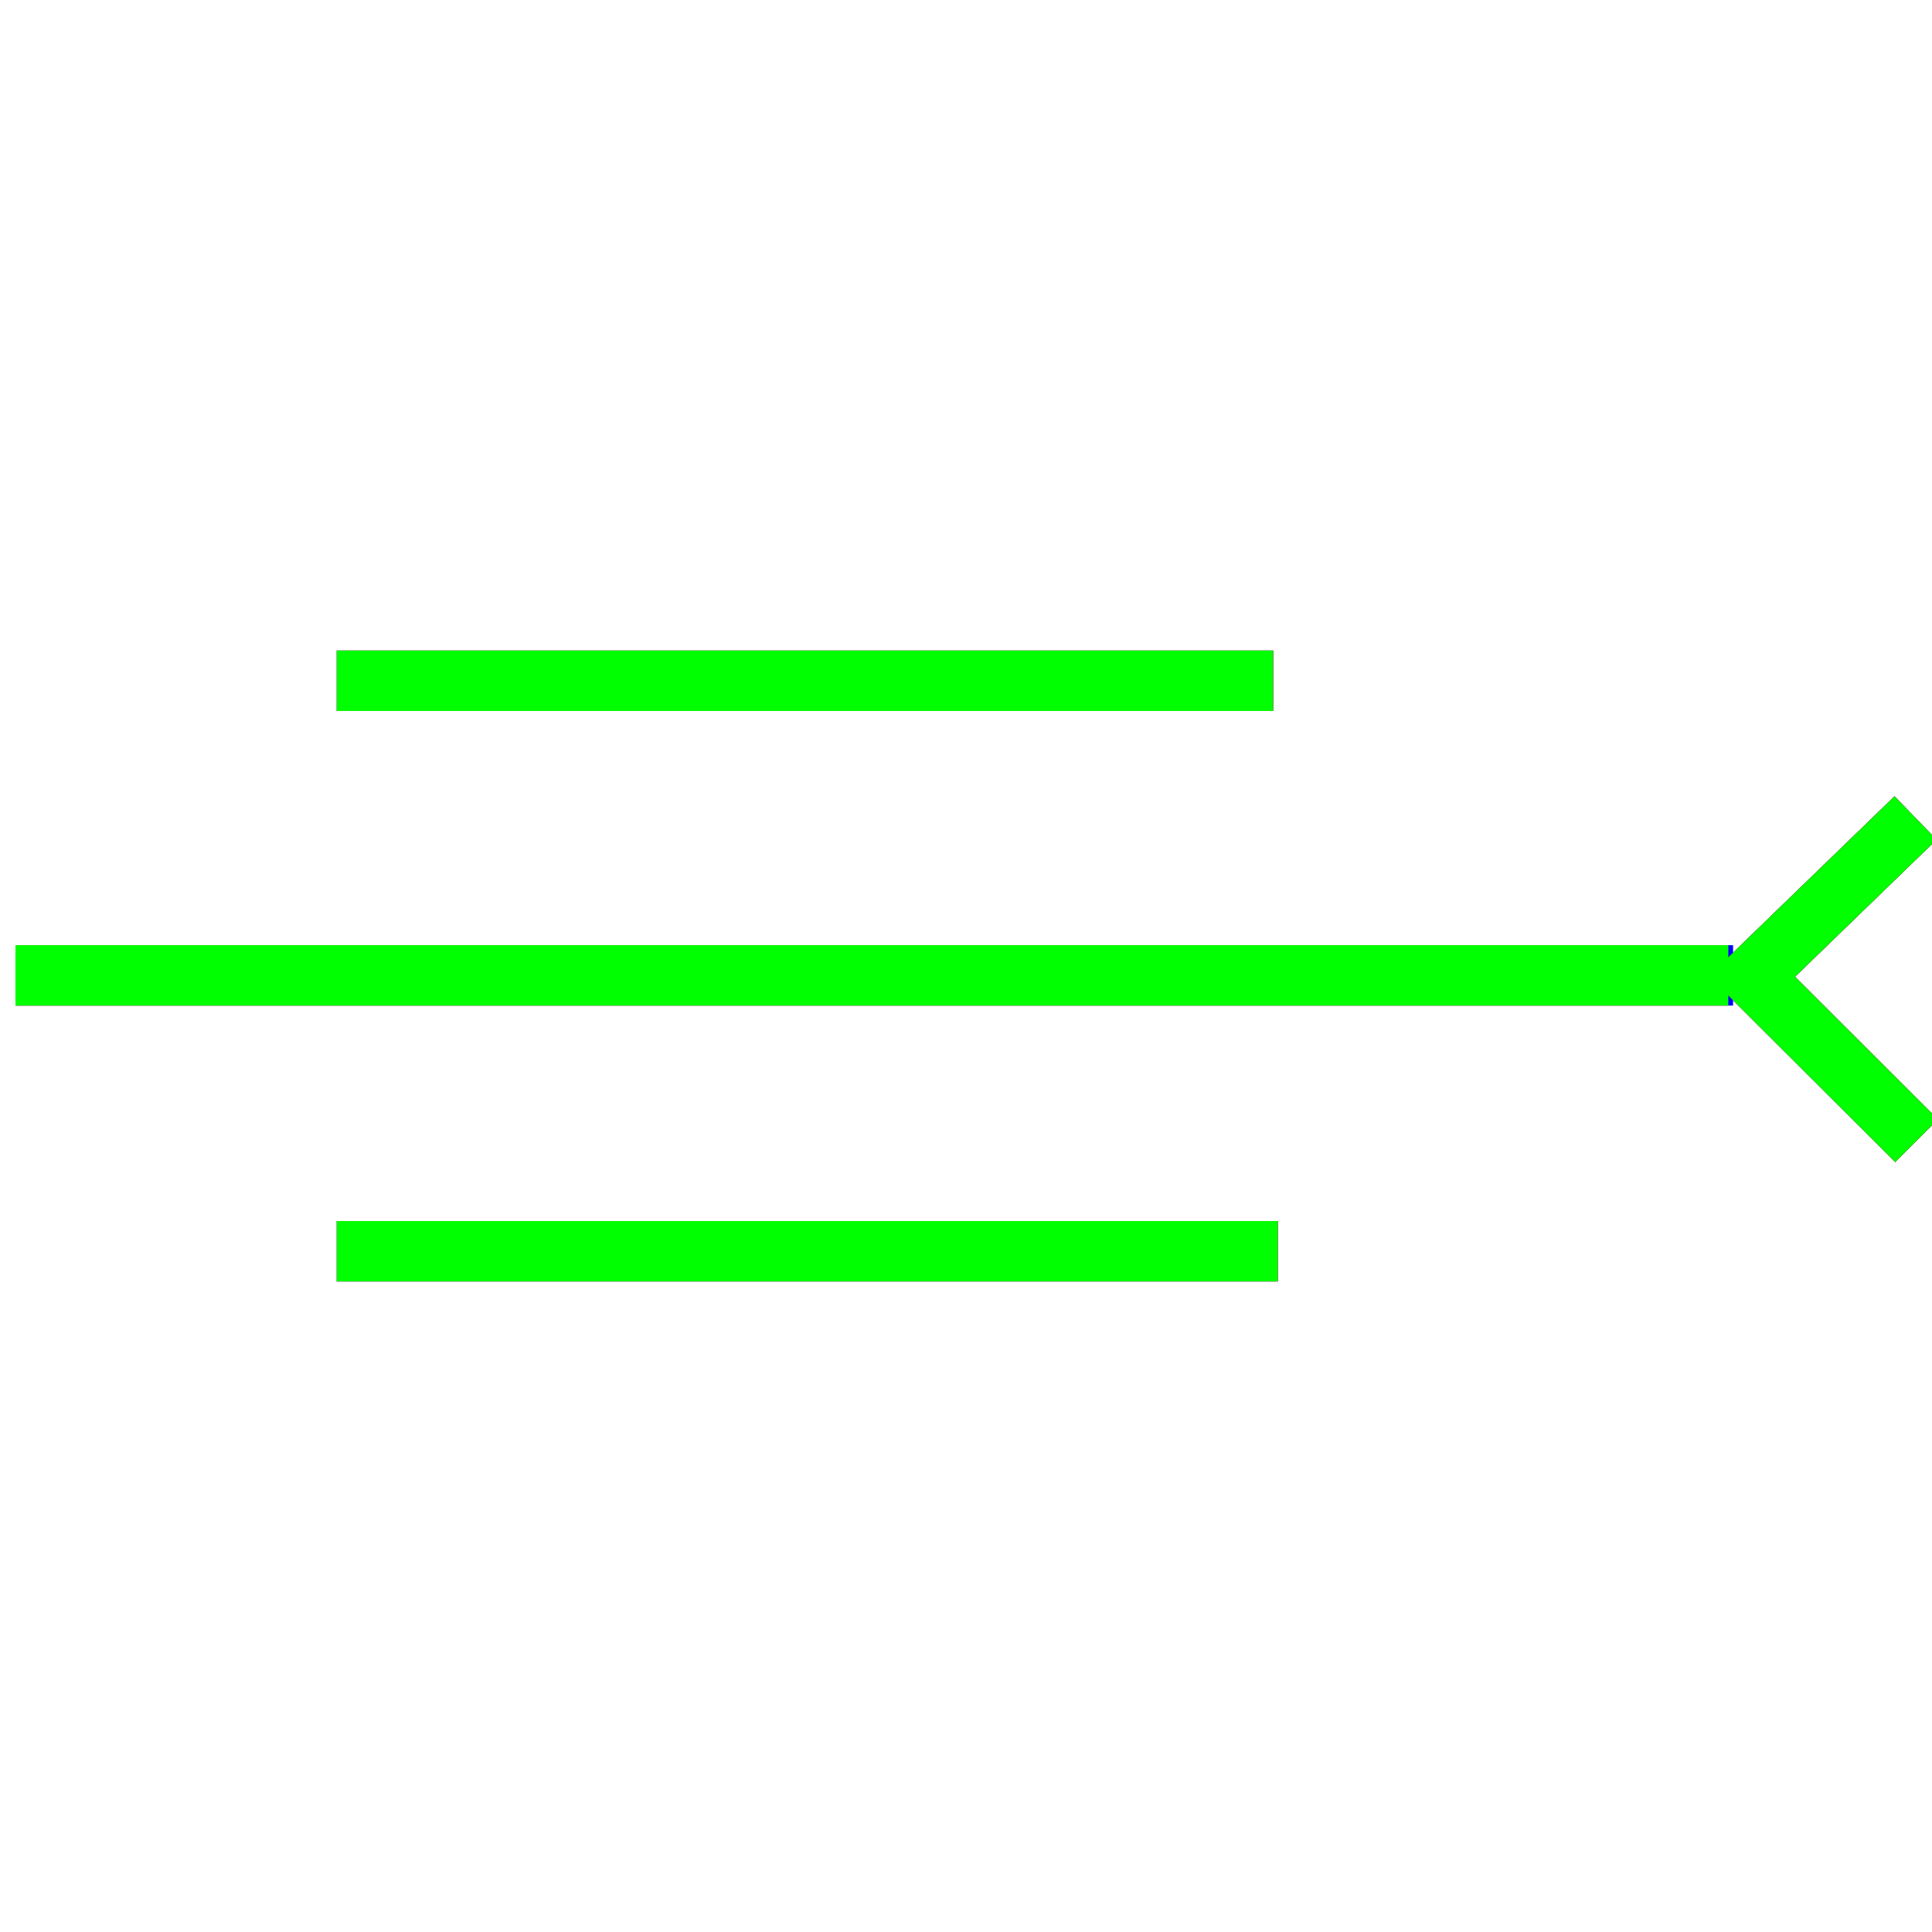 <?xml version="1.0" encoding="utf-8"?>
<!-- Generator: Adobe Illustrator 14.0.0, SVG Export Plug-In . SVG Version: 6.00 Build 43363)  -->
<!DOCTYPE svg PUBLIC "-//W3C//DTD SVG 1.1//EN" "http://www.w3.org/Graphics/SVG/1.1/DTD/svg11.dtd">
<svg version="1.1" id="图层_1" xmlns="http://www.w3.org/2000/svg" xmlns:xlink="http://www.w3.org/1999/xlink" x="0px" y="0px"
	 width="64px" height="64px" viewBox="0 0 64 64" enable-background="new 0 0 64 64" xml:space="preserve">
<g id="Blue">
	<polyline fill="none" stroke-width="2" stroke="#0000FF" points="63.488,37.787 58.035,32.346 63.455,27.096 	"/>
	<line fill="none" stroke-width="2" stroke="#0000FF" x1="0.512" y1="32.311" x2="57.41" y2="32.311"/>
	<line fill="none" stroke-width="2" stroke="#0000FF" x1="11.156" y1="22.551" x2="42.175" y2="22.551"/>
	<line fill="none" stroke-width="2" stroke="#0000FF" x1="11.156" y1="41.449" x2="42.328" y2="41.449"/>
</g>
<g id="Red">
	<line fill="none" stroke-width="2" stroke="#FF0000" x1="0.512" y1="32.311" x2="57.23" y2="32.311"/>
	<line fill="none" stroke-width="2" stroke="#FF0000" x1="11.156" y1="22.551" x2="42.175" y2="22.551"/>
	<line fill="none" stroke-width="2" stroke="#FF0000" x1="11.156" y1="41.449" x2="42.328" y2="41.449"/>
	<polyline fill="none" stroke-width="2" stroke="#FF0000" points="63.488,37.787 58.035,32.346 63.455,27.096 	"/>
</g>
<g id="White">
	<line fill="none" stroke-width="2" stroke="#00FF00" x1="0.512" y1="32.311" x2="57.253" y2="32.311"/>
	<line fill="none" stroke-width="2" stroke="#00FF00" x1="11.156" y1="22.551" x2="42.175" y2="22.551"/>
	<line fill="none" stroke-width="2" stroke="#00FF00" x1="11.156" y1="41.449" x2="42.328" y2="41.449"/>
	<polyline fill="none" stroke-width="2" stroke="#00FF00" points="63.488,37.787 58.035,32.346 63.455,27.096 	"/>
</g>
</svg>
